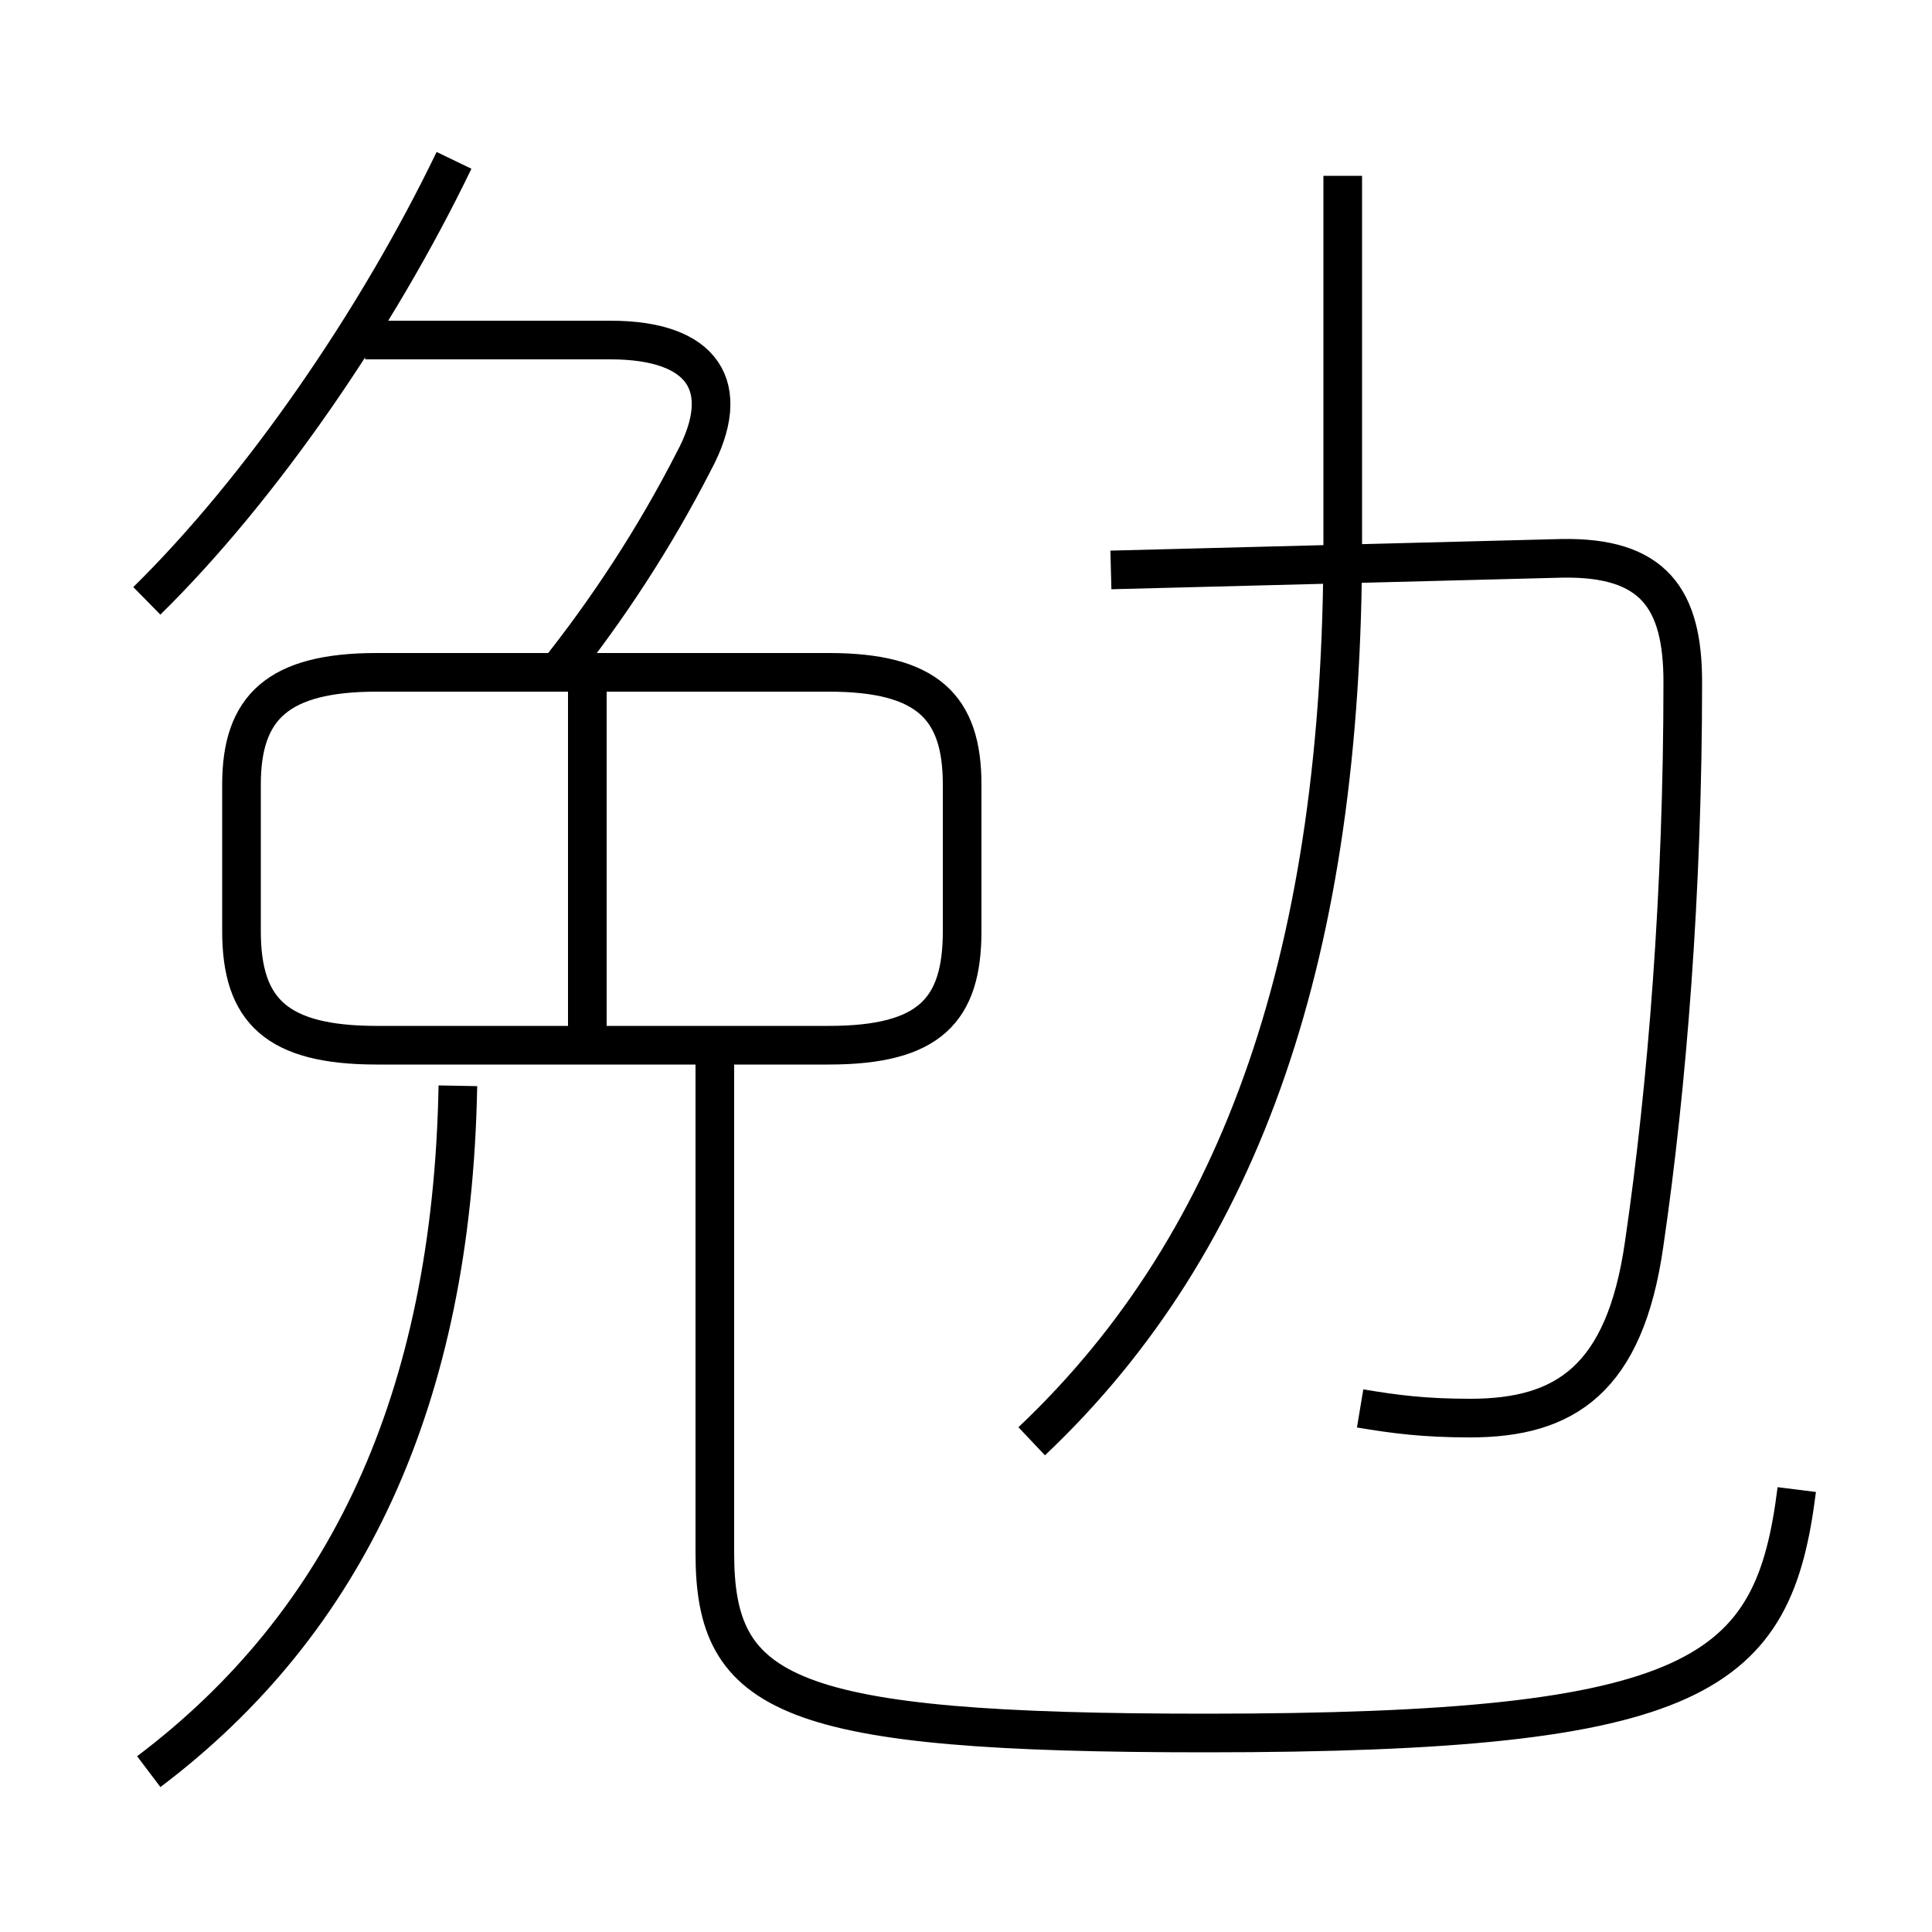 <?xml version='1.0' encoding='utf8'?>
<svg viewBox="0.0 -6.0 50.0 50.0" version="1.1" xmlns="http://www.w3.org/2000/svg">
<rect x="0.0" y="-6.0" width="50.0" height="50.0" fill="#808080" stroke="none"/>
<rect x="-1000" y="-1000" width="2000" height="2000" stroke="white" fill="white"/>
<g style="fill:white;stroke:#000000;  stroke-width:1">
<path d="M 18.5 -16.55 L 18.5 -3.8 C 18.5 -0.1 20.35 0.85 31.2 0.85 C 44.05 0.85 45.9 -0.65 46.5 -5.45 M 3.85 1.85 C 8.95 -2.0 11.7 -7.75 11.85 -15.9 M 15.2 -16.65 L 15.2 -26.15 M 24.9 -19.9 L 24.9 -23.7 C 24.9 -25.7 24.0 -26.6 21.45 -26.6 L 9.75 -26.6 C 7.2 -26.6 6.25 -25.7 6.25 -23.7 L 6.25 -19.9 C 6.25 -17.85 7.15 -16.95 9.75 -16.95 L 21.45 -16.95 C 24.05 -16.95 24.9 -17.85 24.9 -19.9 Z M 3.8 -28.45 C 6.75 -31.35 9.75 -35.7 11.75 -39.85 M 14.35 -26.5 C 15.75 -28.25 16.95 -30.1 17.95 -32.05 C 19.0 -34.0 18.2 -35.2 15.8 -35.2 L 9.45 -35.2 M 26.7 -6.7 C 32.2 -11.9 34.75 -19.45 34.75 -29.95 L 34.75 -39.45 M 35.2 -7.55 C 36.1 -7.4 36.85 -7.3 38.05 -7.3 C 40.5 -7.3 42.05 -8.3 42.55 -11.8 C 43.15 -15.9 43.55 -20.95 43.55 -26.35 C 43.55 -28.5 42.8 -29.6 40.4 -29.55 L 28.75 -29.25" transform="translate(0.0 38.0)" />
</g>
</svg>